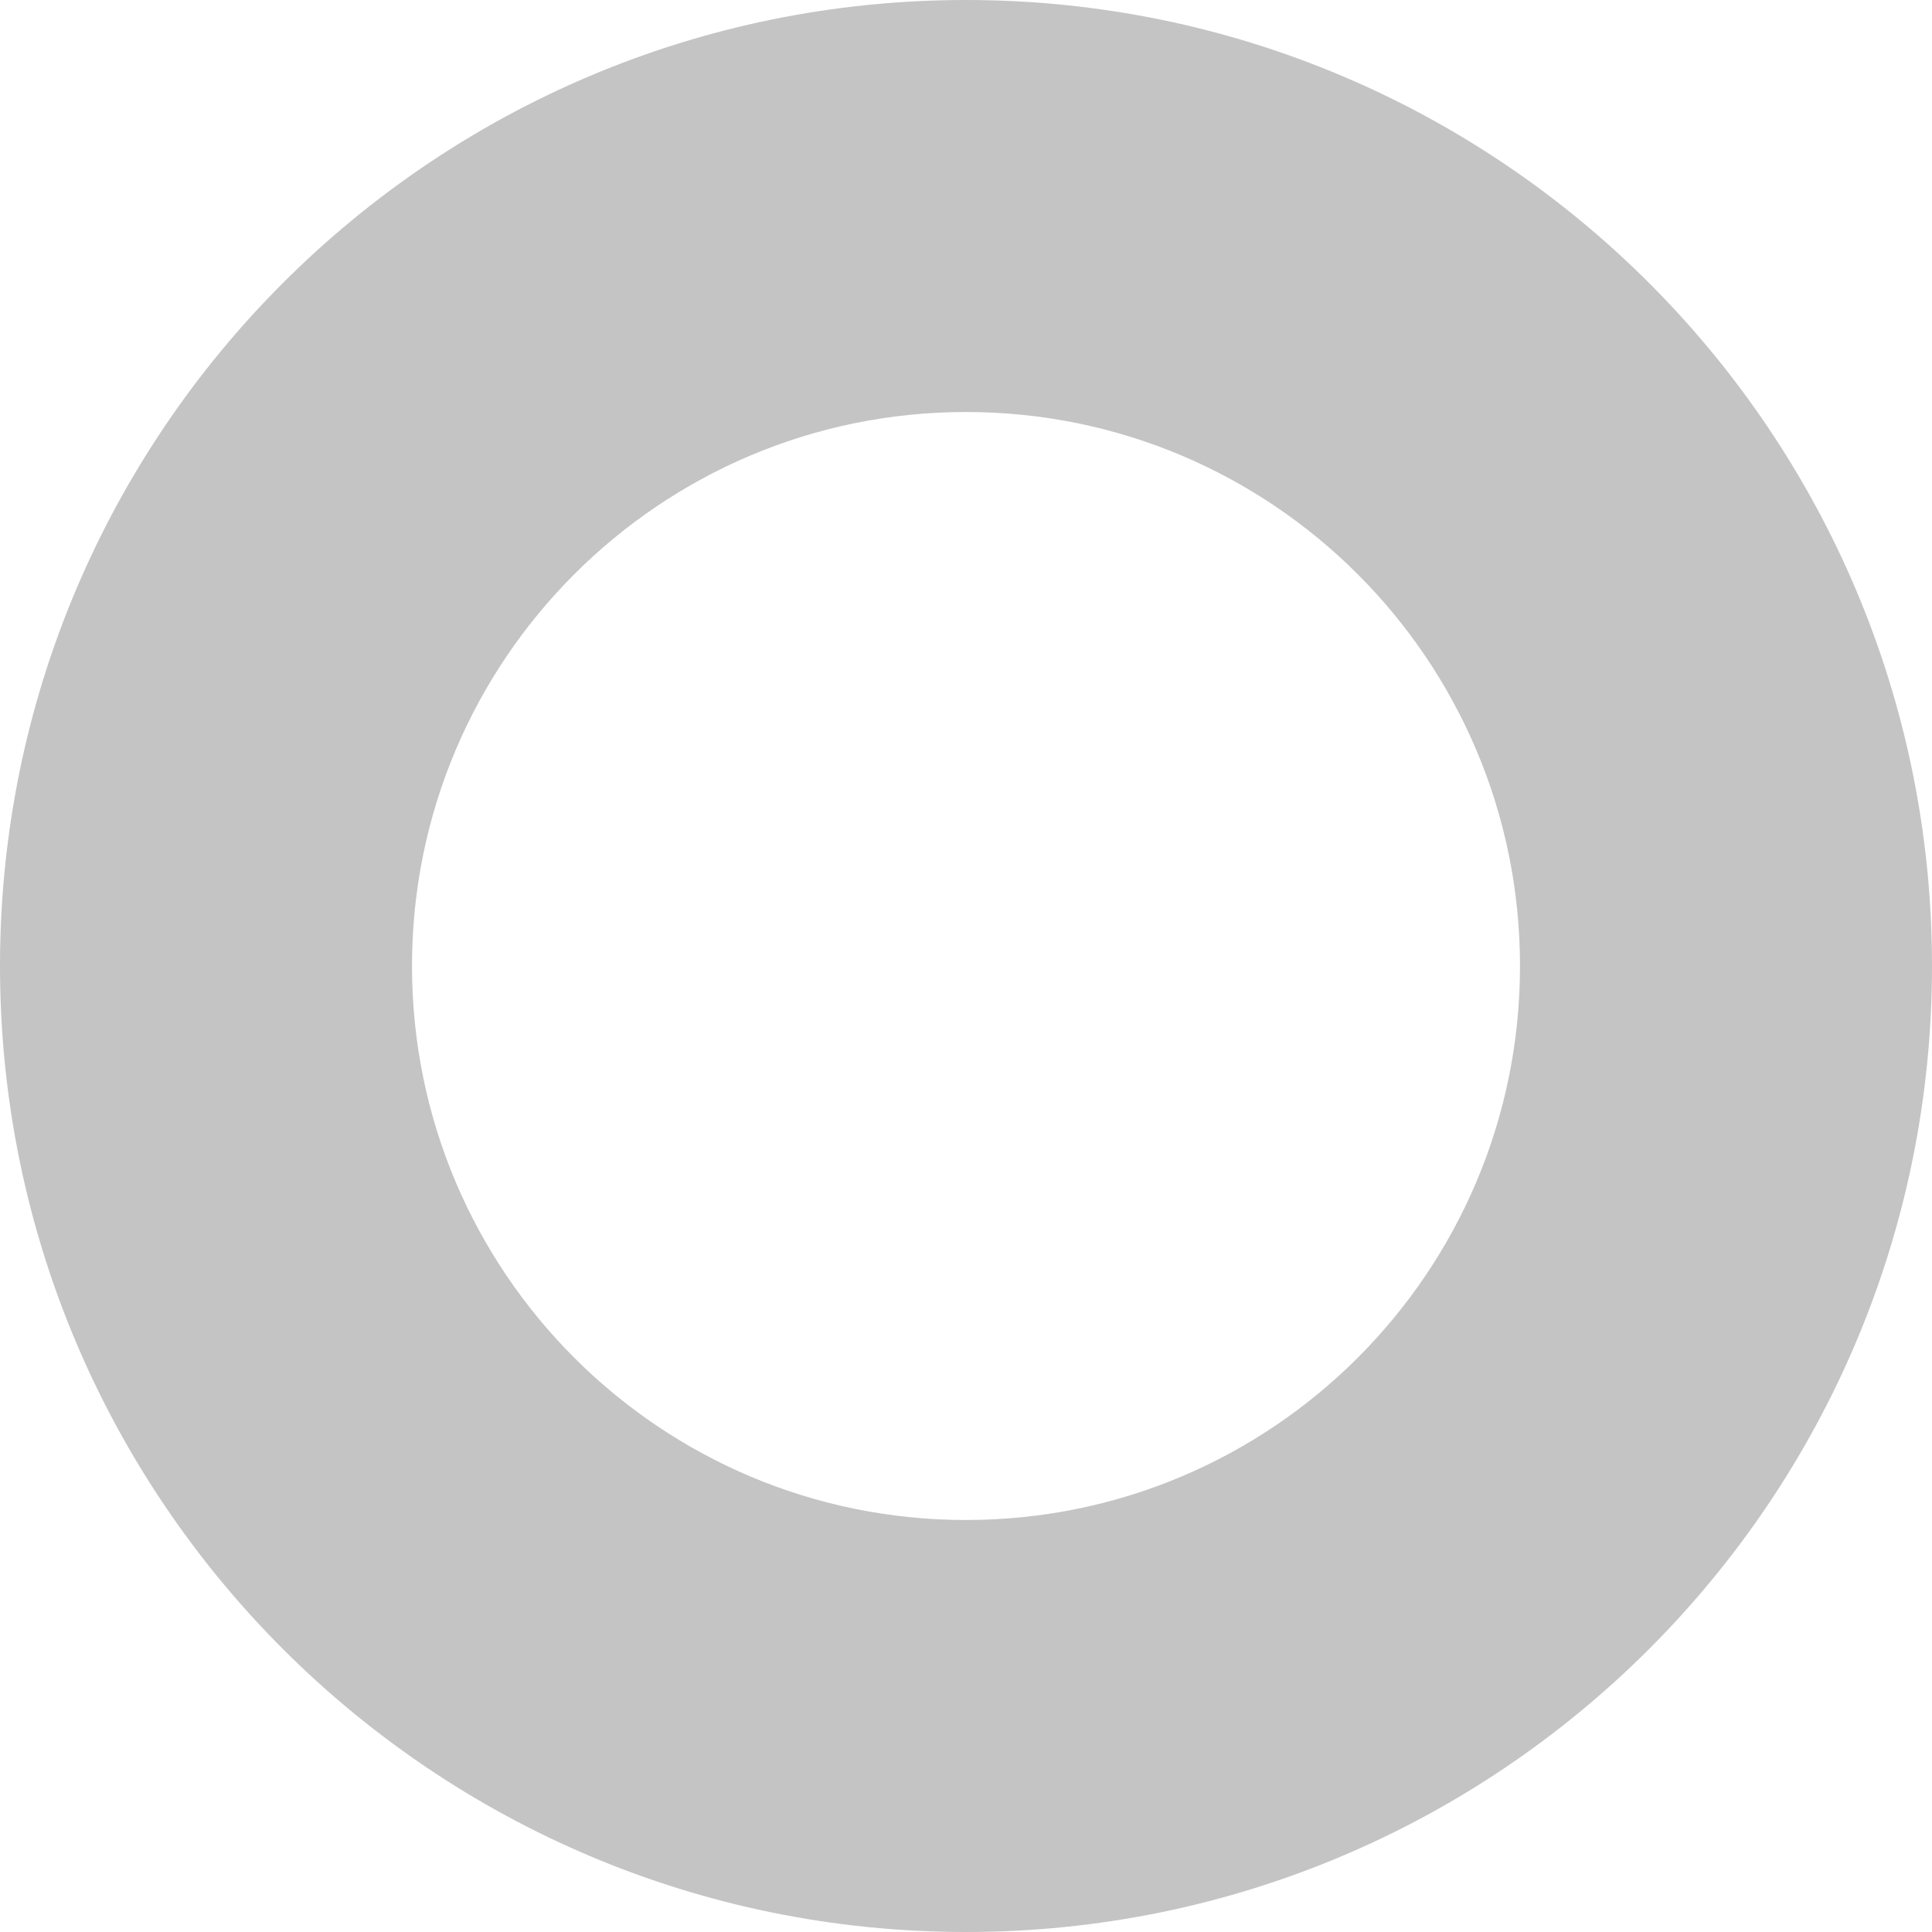 <svg width="16" height="16" viewBox="0 0 16 16" fill="none" xmlns="http://www.w3.org/2000/svg">
<path d="M4.433 14.178L0.866 8L4.433 1.822L11.567 1.822L15.134 8L11.567 14.178L4.433 14.178Z" stroke="#4B85C6" stroke-width="1.5"/>
<path d="M16 8C16 12.418 12.418 16 8 16C3.582 16 0 12.418 0 8C0 3.582 3.582 0 8 0C12.418 0 16 3.582 16 8ZM3.412 8C3.412 10.534 5.466 12.588 8 12.588C10.534 12.588 12.588 10.534 12.588 8C12.588 5.466 10.534 3.412 8 3.412C5.466 3.412 3.412 5.466 3.412 8Z" fill="#C4C4C4"/>
</svg>
